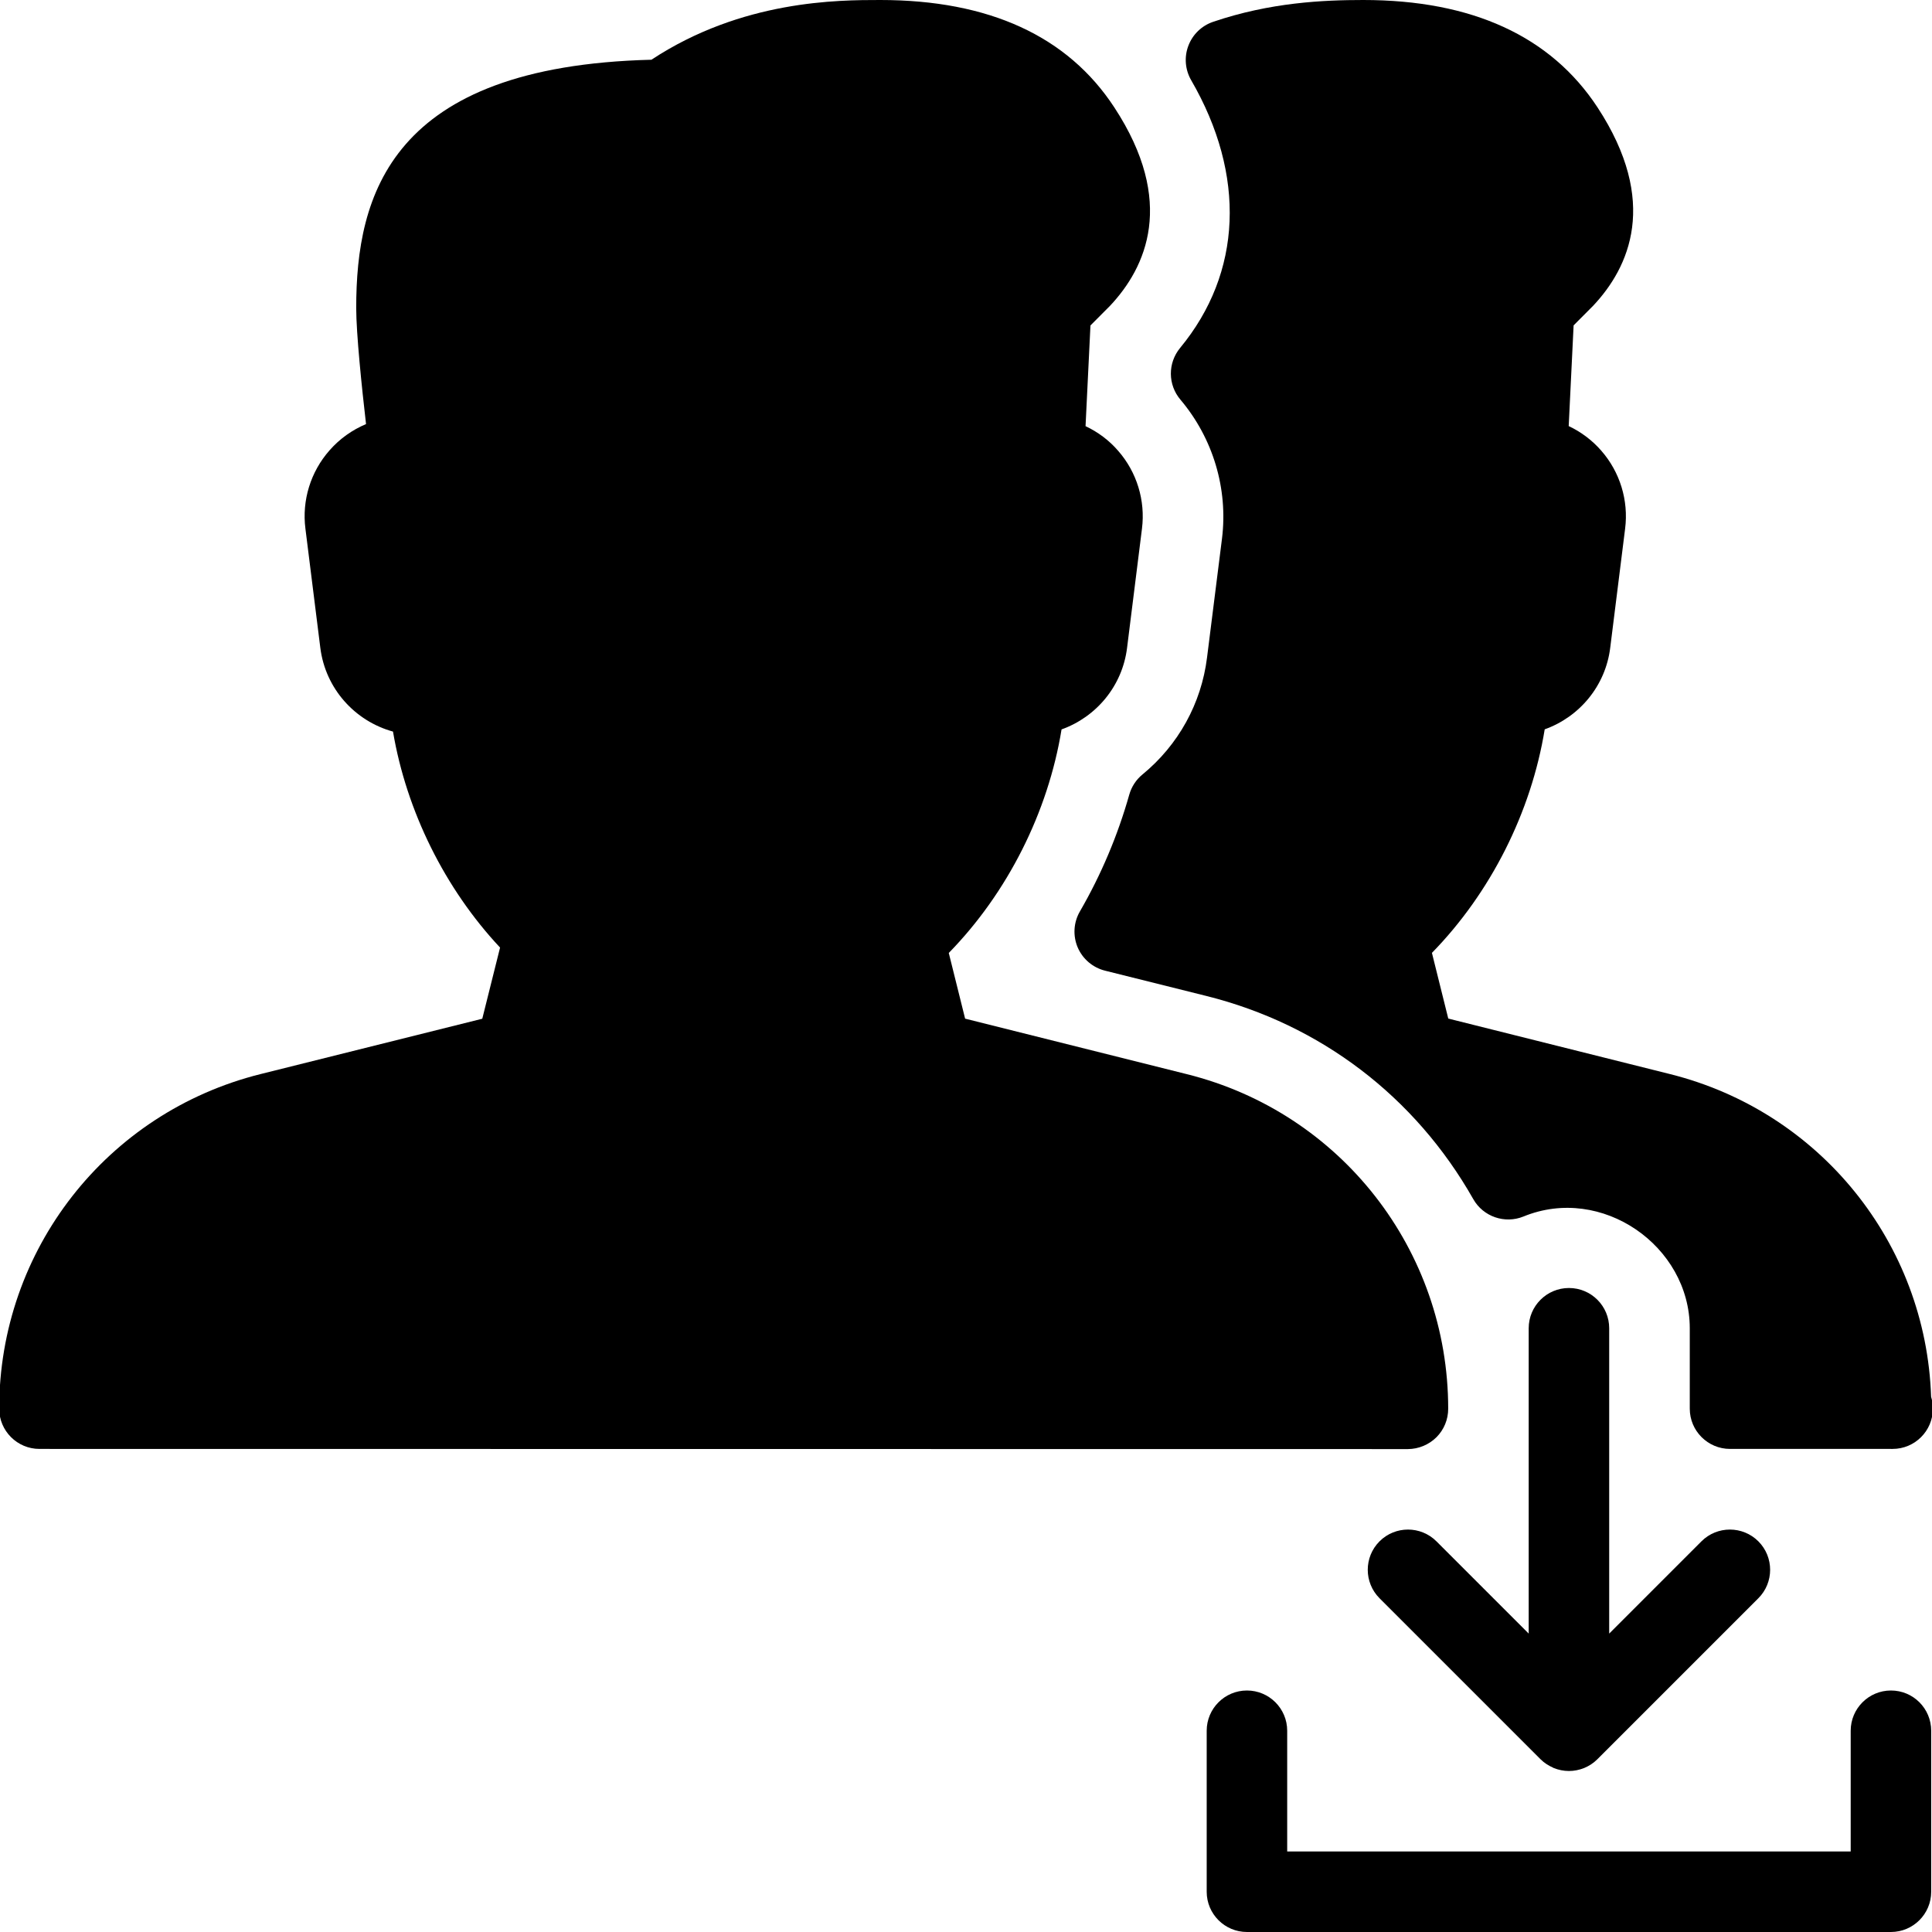 <?xml version="1.0" encoding="iso-8859-1"?>
<!-- Generator: Adobe Illustrator 19.2.1, SVG Export Plug-In . SVG Version: 6.00 Build 0)  -->
<svg version="1.1" xmlns="http://www.w3.org/2000/svg" xmlns:xlink="http://www.w3.org/1999/xlink" x="0px" y="0px"
	 viewBox="0 0 24 24" style="enable-background:new 0 0 24 24;" xml:space="preserve">
<g id="Add_Users">
</g>
<g id="Remove_Users">
</g>
<g id="Delete_Users">
</g>
<g id="Done_3">
</g>
<g id="At_Symbol_3">
</g>
<g id="Question_3">
</g>
<g id="Answer_3">
</g>
<g id="Bring_Up_3">
</g>
<g id="Bring_Down_3">
</g>
<g id="Dismiss_Users">
</g>
<g id="Users_Speed_3">
</g>
<g id="Users_Settings">
</g>
<g id="Refresh_Users">
</g>
<g id="Time_3">
</g>
<g id="Dollar_3">
</g>
<g id="Euro_3">
</g>
<g id="Pound_3">
</g>
<g id="Bitcoin_3">
</g>
<g id="Global_Users">
</g>
<g id="Waiting_Users">
</g>
<g id="Writing_Users">
</g>
<g id="Search_Users">
</g>
<g id="Lock_Users">
</g>
<g id="Mark_Users">
</g>
<g id="Share_Users">
</g>
<g id="Shopping_3">
</g>
<g id="Download_3">
	<g>
		<path d="M19.49,16c-0.276,0-0.5,0.224-0.5,0.5v3.793l-1.146-1.146c-0.195-0.195-0.512-0.195-0.707,0s-0.195,0.512,0,0.707l2,2
			c0.047,0.047,0.101,0.08,0.157,0.105c0.002,0.001,0.003,0.003,0.005,0.004l0.002,0C19.361,21.987,19.426,22,19.49,22
			c0.064,0,0.129-0.013,0.189-0.037c0.06-0.025,0.116-0.061,0.164-0.109l2-2c0.195-0.195,0.195-0.512,0-0.707s-0.512-0.195-0.707,0
			l-1.146,1.146V16.5C19.99,16.224,19.767,16,19.49,16z"/>
		<path d="M23.49,21c-0.276,0-0.5,0.224-0.5,0.5V23h-7v-1.5c0-0.276-0.224-0.5-0.5-0.5s-0.5,0.224-0.5,0.5v2
			c0,0.276,0.224,0.5,0.5,0.5h8c0.276,0,0.5-0.224,0.5-0.5v-2C23.99,21.224,23.767,21,23.49,21z"/>
		<path d="M14.994,8.17c-0.071,0.569-0.356,1.085-0.802,1.451c-0.079,0.065-0.136,0.152-0.164,0.251
			c-0.143,0.506-0.349,0.994-0.613,1.45c-0.079,0.136-0.089,0.301-0.028,0.446c0.062,0.145,0.188,0.252,0.34,0.29l1.262,0.315
			c1.414,0.354,2.59,1.249,3.312,2.522c0.124,0.22,0.393,0.311,0.624,0.217c0.973-0.399,2.065,0.366,2.066,1.387v1
			c0,0.276,0.224,0.5,0.5,0.5h2c0.007,0,0.015,0.001,0.02,0c0.276,0,0.5-0.224,0.5-0.5c0-0.052-0.008-0.102-0.022-0.148
			c-0.064-1.907-1.38-3.542-3.242-4.008l-2.756-0.69l-0.203-0.816c0.729-0.746,1.233-1.747,1.401-2.777
			c0.431-0.154,0.756-0.539,0.814-1.015l0.185-1.479c0.044-0.35-0.064-0.702-0.296-0.967c-0.113-0.13-0.252-0.234-0.405-0.306
			l0.061-1.251l0.243-0.244c0.449-0.477,0.822-1.291,0.054-2.464C19.264,0.449,18.285,0,16.935,0c-0.496,0-1.156,0.03-1.865,0.271
			c-0.142,0.048-0.255,0.157-0.308,0.298c-0.053,0.14-0.04,0.297,0.035,0.427c0.684,1.18,0.634,2.393-0.138,3.327
			c-0.154,0.188-0.152,0.457,0.005,0.642c0.404,0.478,0.593,1.106,0.516,1.726L14.994,8.17z"/>
		<path d="M17.844,17.854c0.094-0.094,0.146-0.221,0.146-0.354c0-1.97-1.334-3.679-3.245-4.156l-2.756-0.69l-0.203-0.816
			c0.729-0.746,1.233-1.747,1.401-2.777c0.431-0.154,0.756-0.539,0.814-1.015l0.185-1.479c0.044-0.35-0.064-0.702-0.296-0.967
			c-0.113-0.131-0.252-0.234-0.405-0.306l0.061-1.251l0.243-0.244c0.449-0.477,0.822-1.291,0.054-2.464
			C13.264,0.449,12.285,0,10.935,0c-0.521,0-1.716,0-2.843,0.742C4.846,0.823,4.425,2.429,4.425,3.826
			c0,0.317,0.069,0.984,0.122,1.442C4.375,5.341,4.22,5.45,4.094,5.594c-0.235,0.266-0.345,0.621-0.3,0.973l0.185,1.479
			c0.063,0.508,0.43,0.912,0.903,1.042c0.167,0.987,0.645,1.952,1.33,2.683l-0.221,0.884l-2.756,0.688
			c-1.911,0.478-3.245,2.187-3.245,4.156c0,0.276,0.224,0.5,0.5,0.5l17,0.002C17.623,18,17.75,17.947,17.844,17.854z"/>
	</g>
</g>
<g id="Upload_3">
</g>
<g id="Users_Statistics">
</g>
<g id="Users_Defense">
</g>
<g id="Car_3">
</g>
<g id="Home_3">
</g>
<g id="Park_3">
</g>
<g id="Recicle_Users">
</g>
<g id="Wifi_3">
</g>
<g id="Attach_3">
</g>
<g id="Disabled_Users">
</g>
<g id="Users_Card">
</g>
<g id="Gaming_3">
</g>
<g id="Cloud_3">
</g>
<g id="Database_3">
</g>
<g id="Copyright_3">
</g>
<g id="No_Copzright_3">
</g>
<g id="Creative_Commun_3">
</g>
<g id="Eco-Friendly_3">
</g>
<g id="Percentage_3">
</g>
<g id="Users_Love">
</g>
<g id="Users_Place">
</g>
<g id="Users_Key">
</g>
<g id="Sleeping_3">
</g>
</svg>
